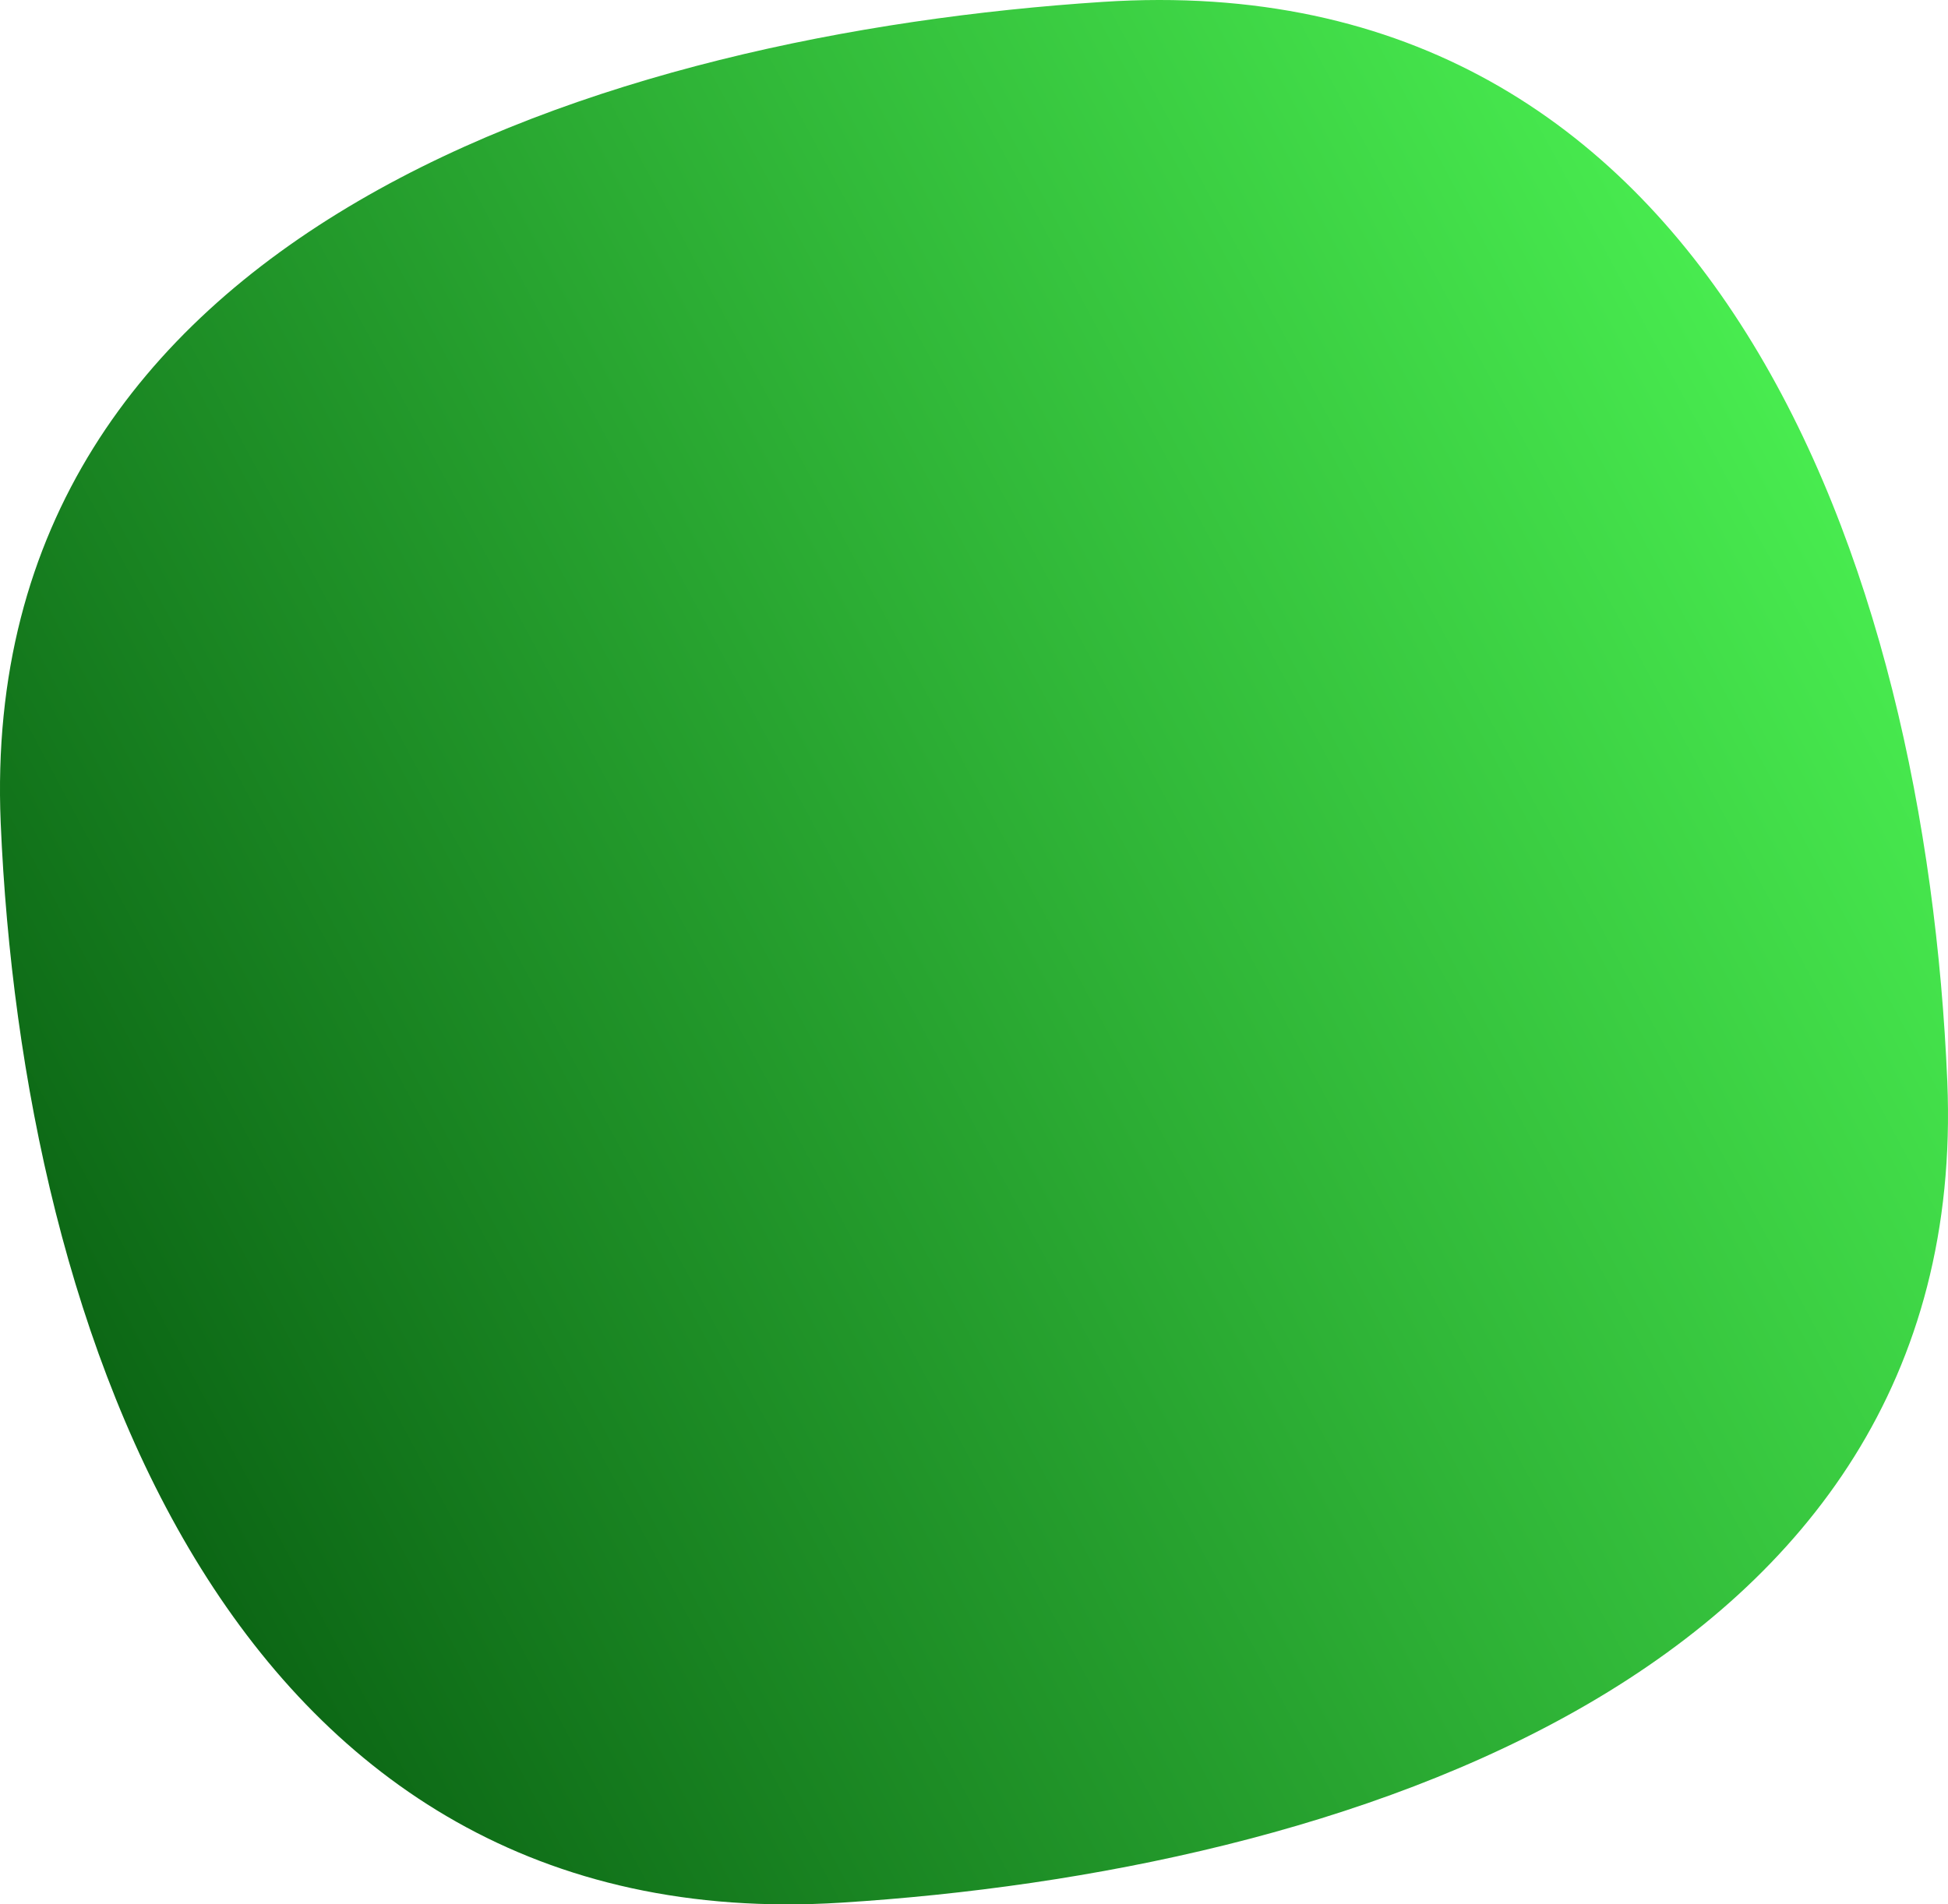 <svg width="45" height="44" viewBox="0 0 45 44" fill="none" xmlns="http://www.w3.org/2000/svg">
<path fill-rule="evenodd" clip-rule="evenodd" d="M25.47 0.044C14.115 0.783 -0.556 5.263 0.016 19.012C0.517 30.807 5.384 44.842 19.435 43.961C30.814 43.246 45.556 38.742 44.984 24.993C44.483 13.078 39.616 -0.885 25.47 0.044Z" fill="url(#paint0_linear_202_1098)"/>
<defs>
<linearGradient id="paint0_linear_202_1098" x1="2.736" y1="32.547" x2="42.221" y2="11.421" gradientUnits="userSpaceOnUse">
<stop offset="0" stop-color="#0C6715"/>
<stop offset="1" stop-color="#48EB4F"/>
</linearGradient>
</defs>
</svg>
